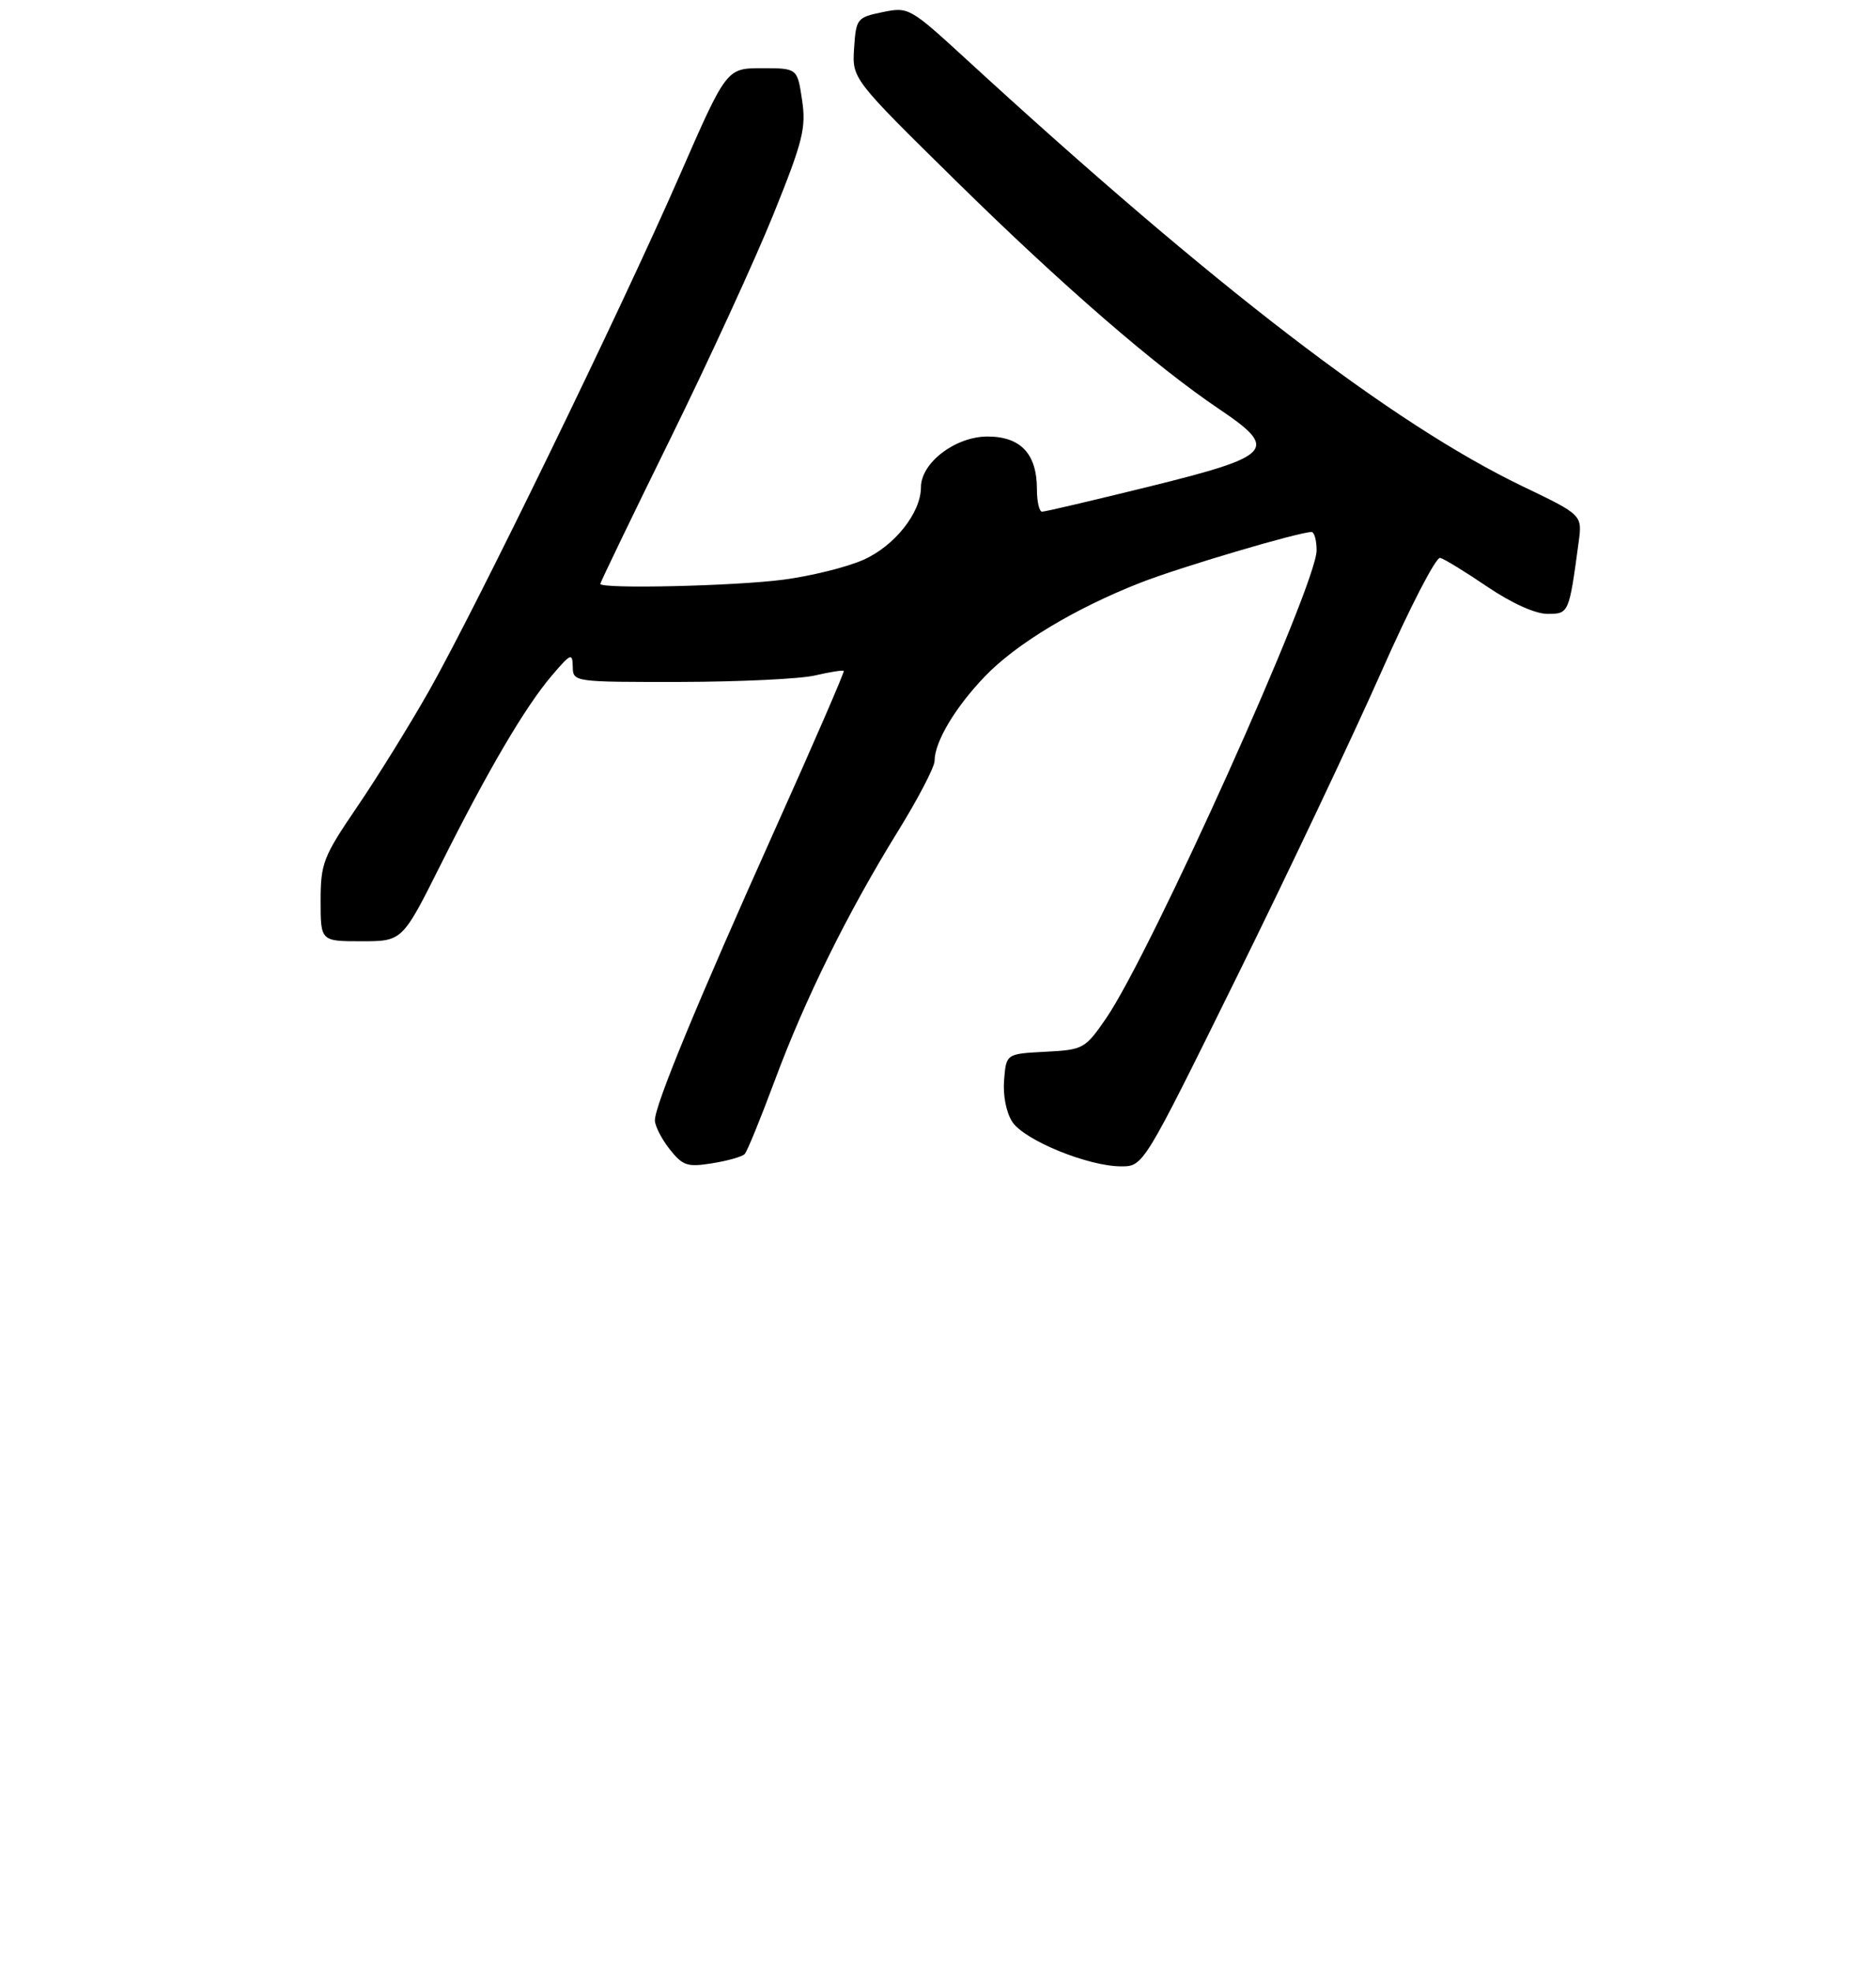 <?xml version="1.0" encoding="UTF-8" standalone="no"?>
<!DOCTYPE svg PUBLIC "-//W3C//DTD SVG 1.1//EN" "http://www.w3.org/Graphics/SVG/1.1/DTD/svg11.dtd" >
<svg xmlns="http://www.w3.org/2000/svg" xmlns:xlink="http://www.w3.org/1999/xlink" version="1.1" viewBox="0 0 275 289">
 <g >
 <path fill="currentColor"
d=" M 109.16 169.20 C 109.53 168.81 111.49 164.00 113.54 158.50 C 118.01 146.45 124.28 133.77 131.58 121.95 C 134.56 117.14 137.00 112.45 137.00 111.55 C 137.00 108.77 140.01 103.72 144.36 99.18 C 148.95 94.39 157.55 89.21 167.18 85.43 C 172.88 83.19 190.39 78.00 192.25 78.00 C 192.66 78.00 193.00 79.21 193.00 80.69 C 193.00 85.76 168.71 139.75 162.12 149.33 C 159.06 153.77 158.80 153.91 153.24 154.20 C 147.50 154.50 147.50 154.50 147.19 158.33 C 147.00 160.58 147.50 163.12 148.40 164.49 C 150.17 167.18 159.52 171.00 164.34 171.00 C 167.61 171.00 167.61 171.00 181.29 143.25 C 188.82 127.99 198.35 107.85 202.49 98.50 C 206.62 89.15 210.50 81.63 211.11 81.79 C 211.72 81.94 214.84 83.86 218.05 86.04 C 221.59 88.43 225.05 90.00 226.83 90.00 C 229.98 90.00 230.00 89.97 231.41 79.50 C 231.95 75.50 231.95 75.50 223.22 71.31 C 204.16 62.15 177.99 42.06 141.70 8.74 C 133.38 1.10 133.19 0.99 129.37 1.78 C 125.63 2.55 125.49 2.73 125.20 7.06 C 124.91 11.55 124.91 11.55 140.20 26.59 C 155.77 41.90 169.39 53.70 178.75 60.00 C 187.47 65.87 186.61 66.84 168.73 71.27 C 160.35 73.34 153.16 75.03 152.75 75.02 C 152.34 75.01 152.00 73.53 152.00 71.72 C 152.00 66.54 149.62 64.00 144.75 64.00 C 140.05 64.00 135.00 67.85 135.00 71.44 C 134.99 75.19 131.13 80.06 126.53 82.09 C 124.11 83.16 118.83 84.47 114.81 84.99 C 107.59 85.93 88.00 86.37 88.00 85.60 C 88.00 85.38 92.61 75.82 98.25 64.35 C 103.89 52.88 110.70 38.05 113.39 31.39 C 117.71 20.68 118.19 18.75 117.57 14.64 C 116.88 10.00 116.88 10.00 111.69 10.00 C 106.50 10.00 106.50 10.00 99.62 25.75 C 90.97 45.55 69.78 89.12 62.89 101.29 C 60.02 106.35 55.27 114.02 52.33 118.33 C 47.37 125.62 47.00 126.57 47.00 132.08 C 47.00 138.00 47.00 138.00 52.99 138.00 C 58.98 138.00 58.98 138.00 64.61 126.75 C 71.58 112.83 77.02 103.57 80.93 99.00 C 83.67 95.79 83.92 95.68 83.96 97.75 C 84.00 99.99 84.09 100.00 99.75 99.98 C 108.41 99.96 117.29 99.54 119.47 99.03 C 121.66 98.52 123.55 98.22 123.69 98.36 C 123.82 98.49 119.30 108.93 113.63 121.55 C 102.17 147.08 96.00 162.03 96.00 164.25 C 96.00 165.07 96.97 166.96 98.15 168.47 C 100.08 170.91 100.74 171.14 104.40 170.55 C 106.66 170.19 108.80 169.58 109.16 169.20 Z "/>
</g>
</svg>